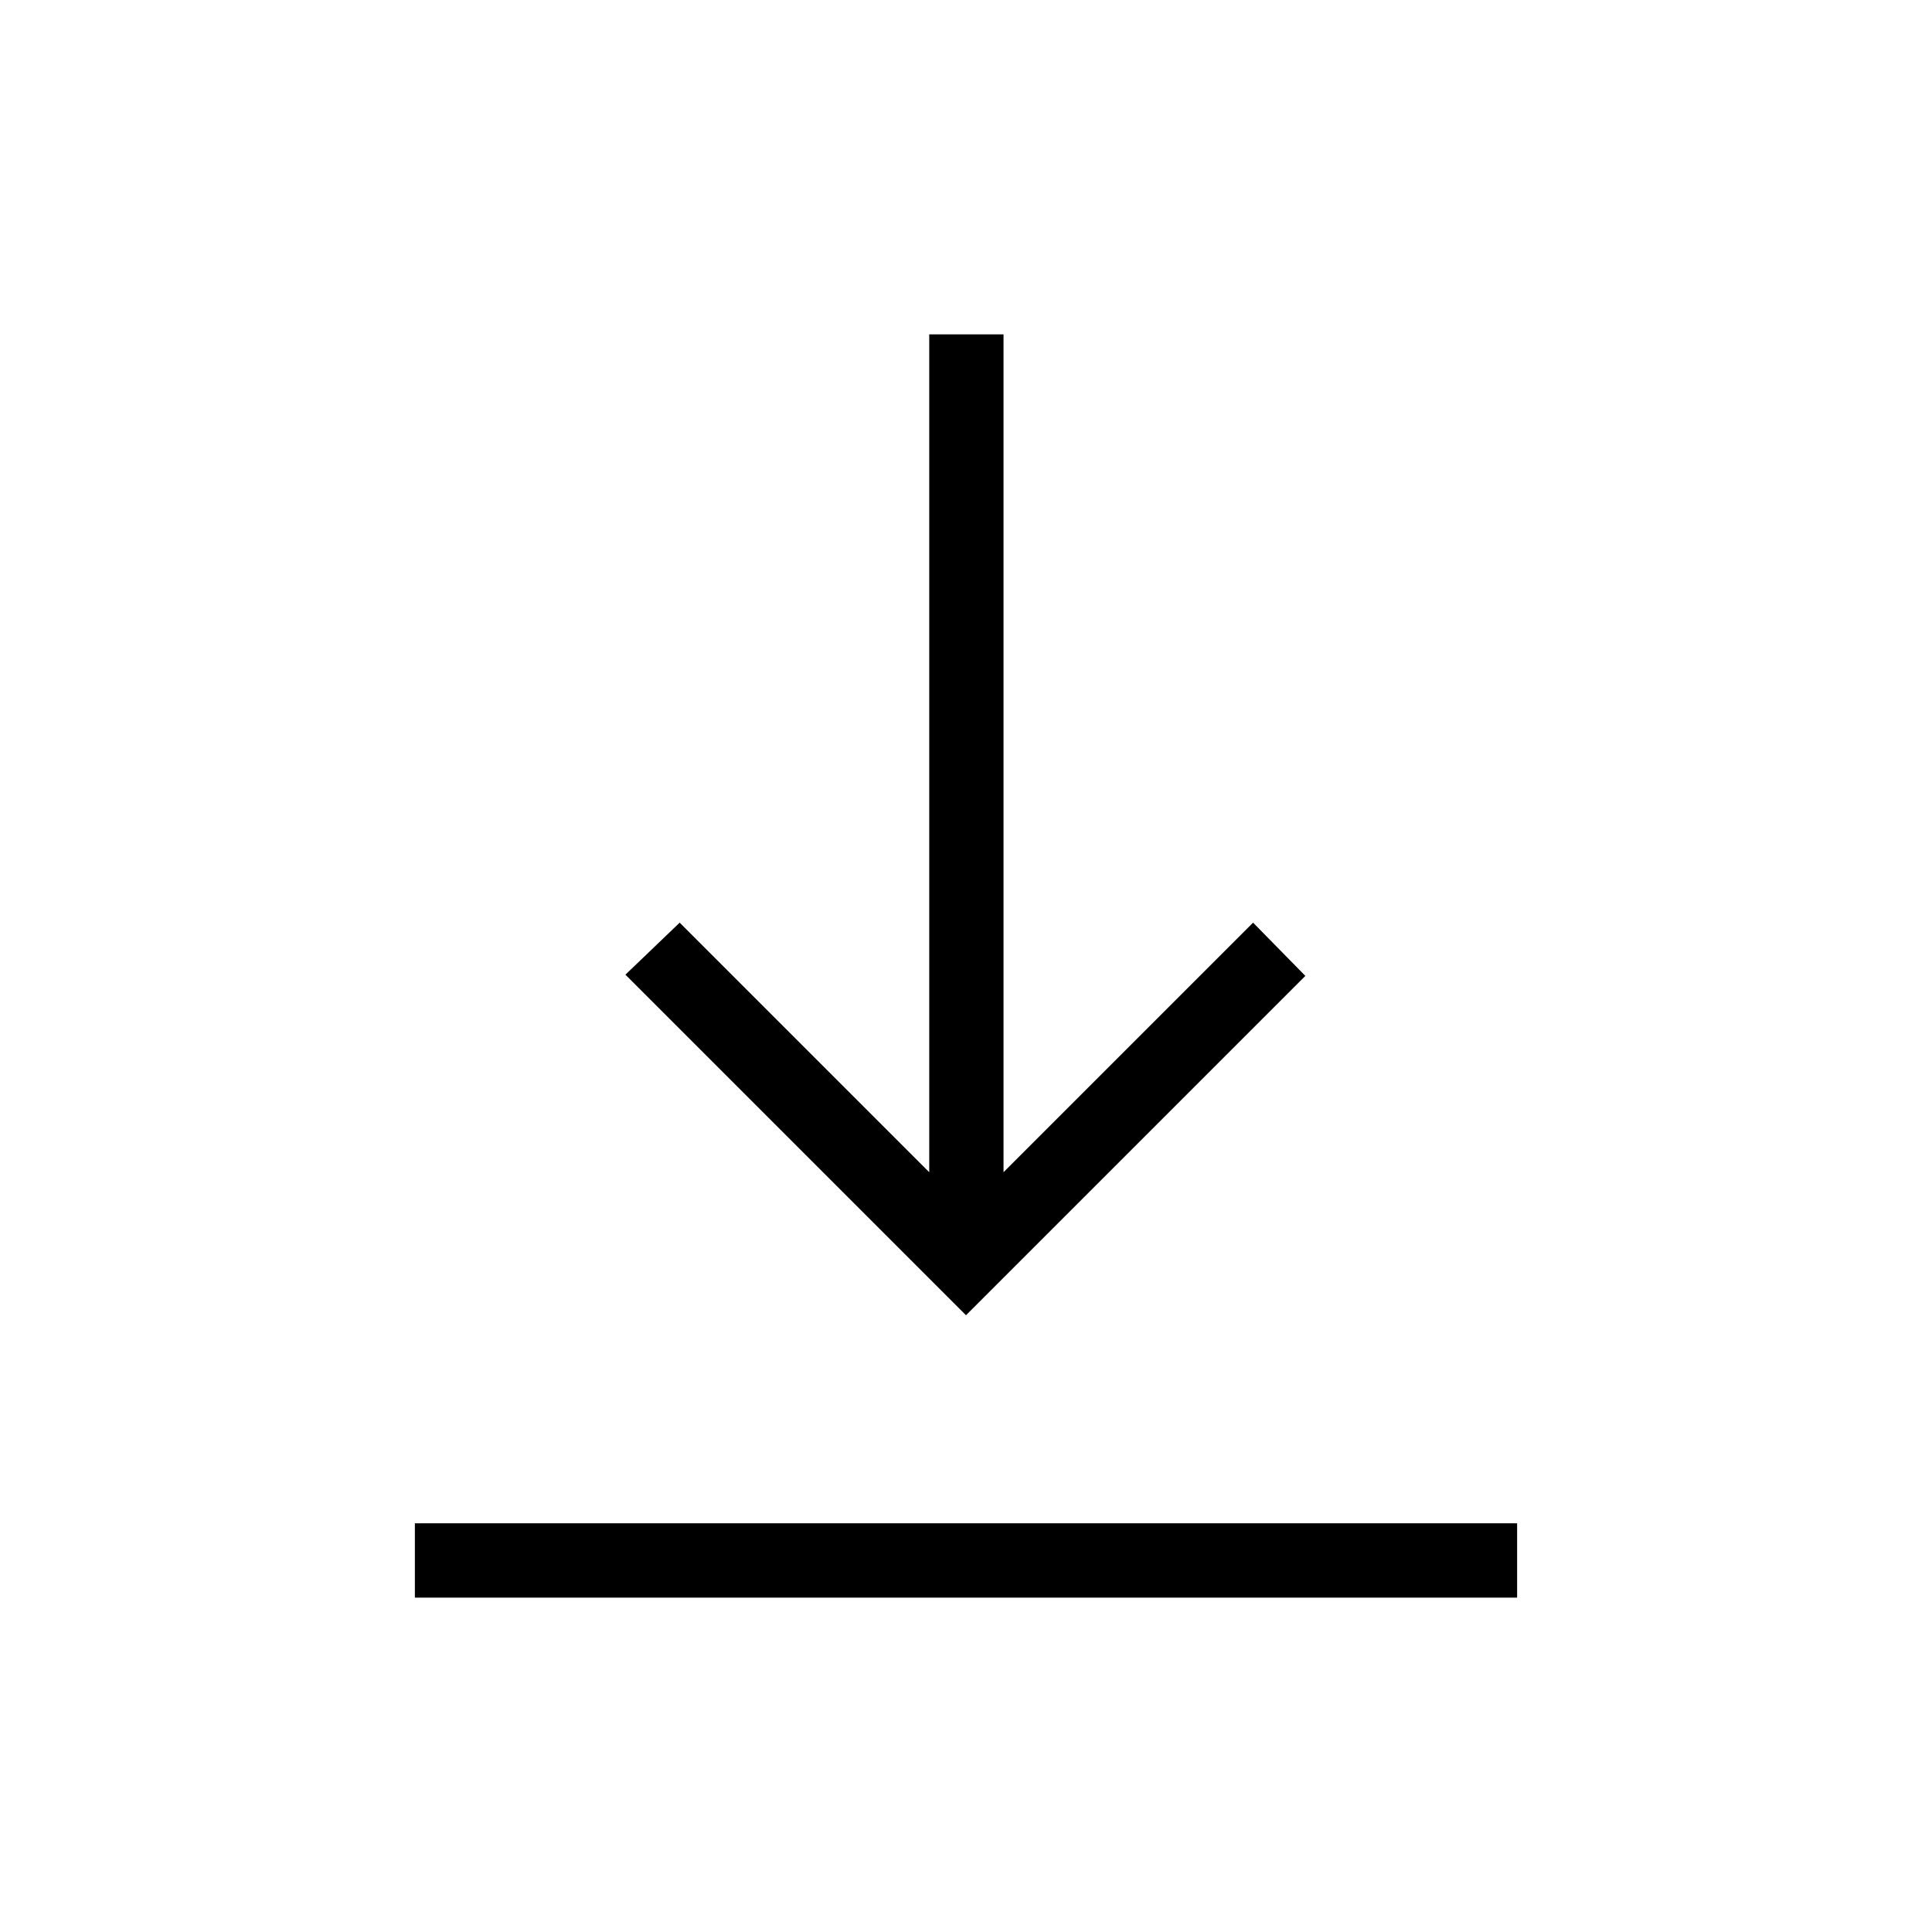 <svg xmlns="http://www.w3.org/2000/svg" height="24" viewBox="0 -960 960 960" width="24"><path d="M206.15-166.15v-36.93h547.7v36.93h-547.7ZM480-306.46 310.77-475.69l26.96-25.85 124 124v-416.31h36.92v416.31l124-124 25.97 26.46L480-306.46Z"/></svg>